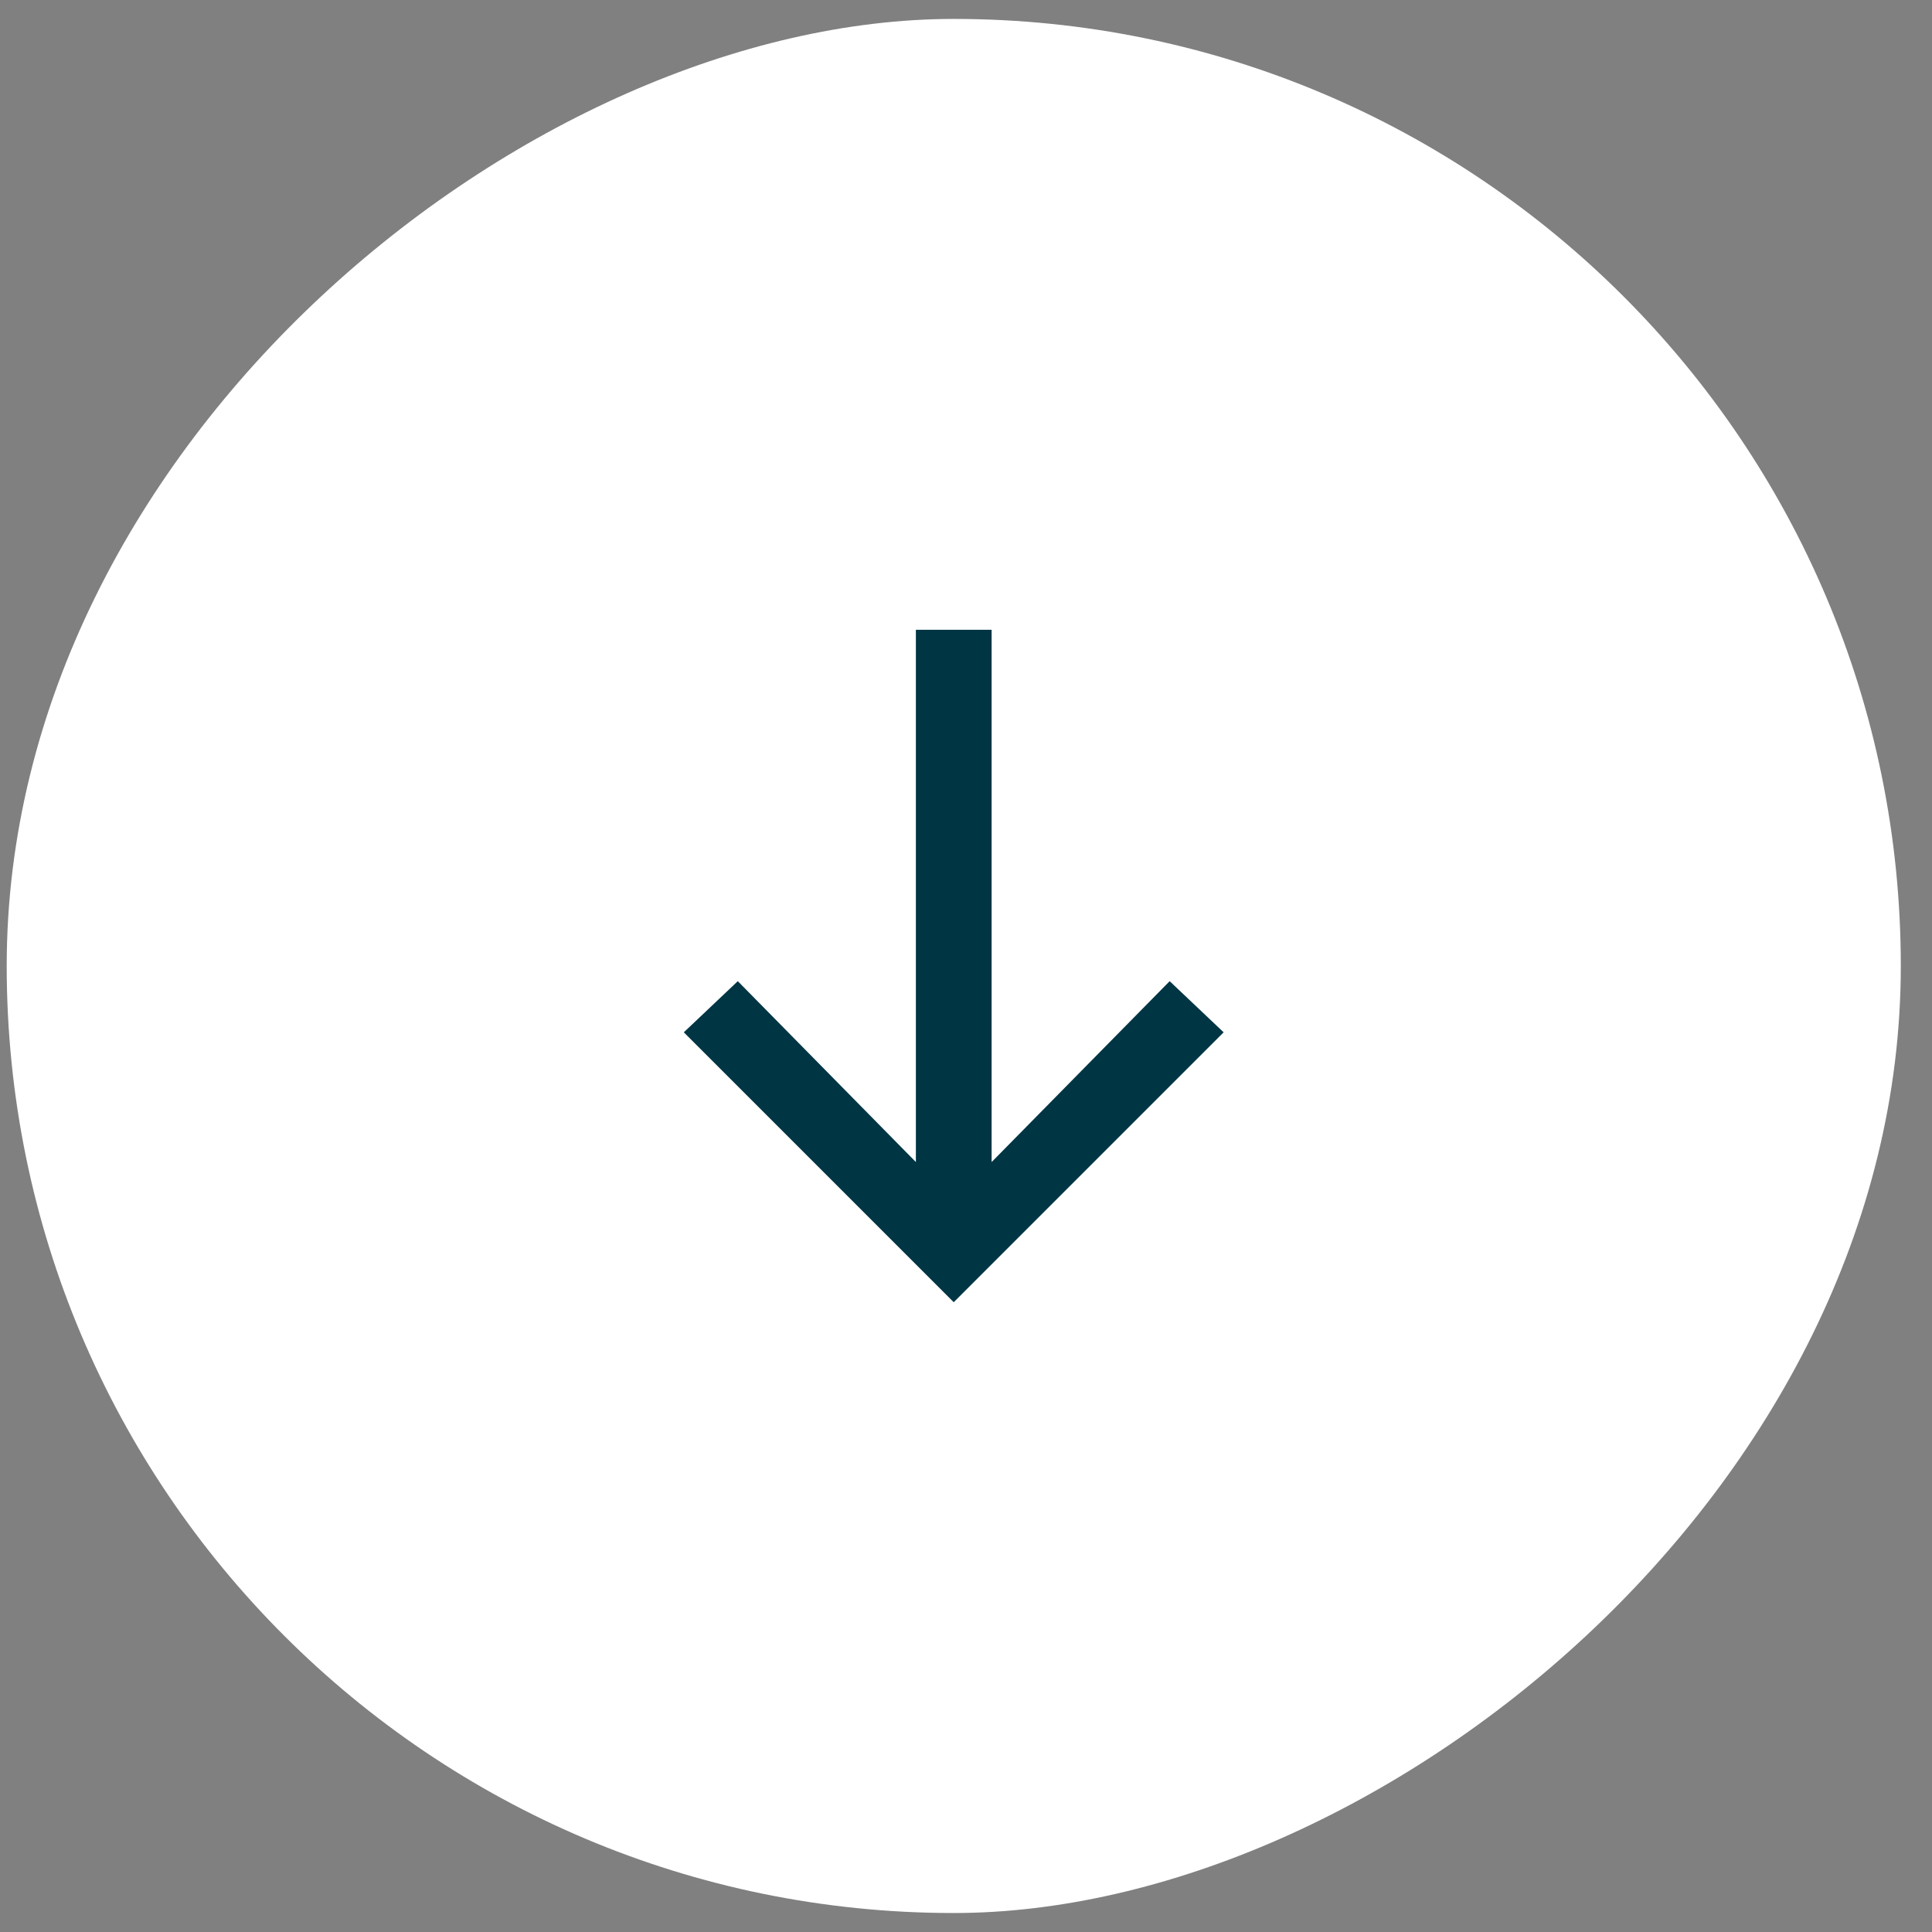 <svg width="34" height="34" viewBox="0 0 34 34" fill="none" xmlns="http://www.w3.org/2000/svg">
<rect x="0" y="0" width="34" height="34" fill="#808080" stroke="none"/>
<rect x="33.451" y="0.333" width="33.333" height="33.333" rx="16.667" transform="rotate(90 33.451 0.333)" fill="white"/>
<path d="M16.784 22.917L12.034 18.167L12.984 17.267L16.118 20.45V11.083H17.451V20.45L20.584 17.267L21.534 18.167L16.784 22.917Z" fill="#003544"/>
</svg>
